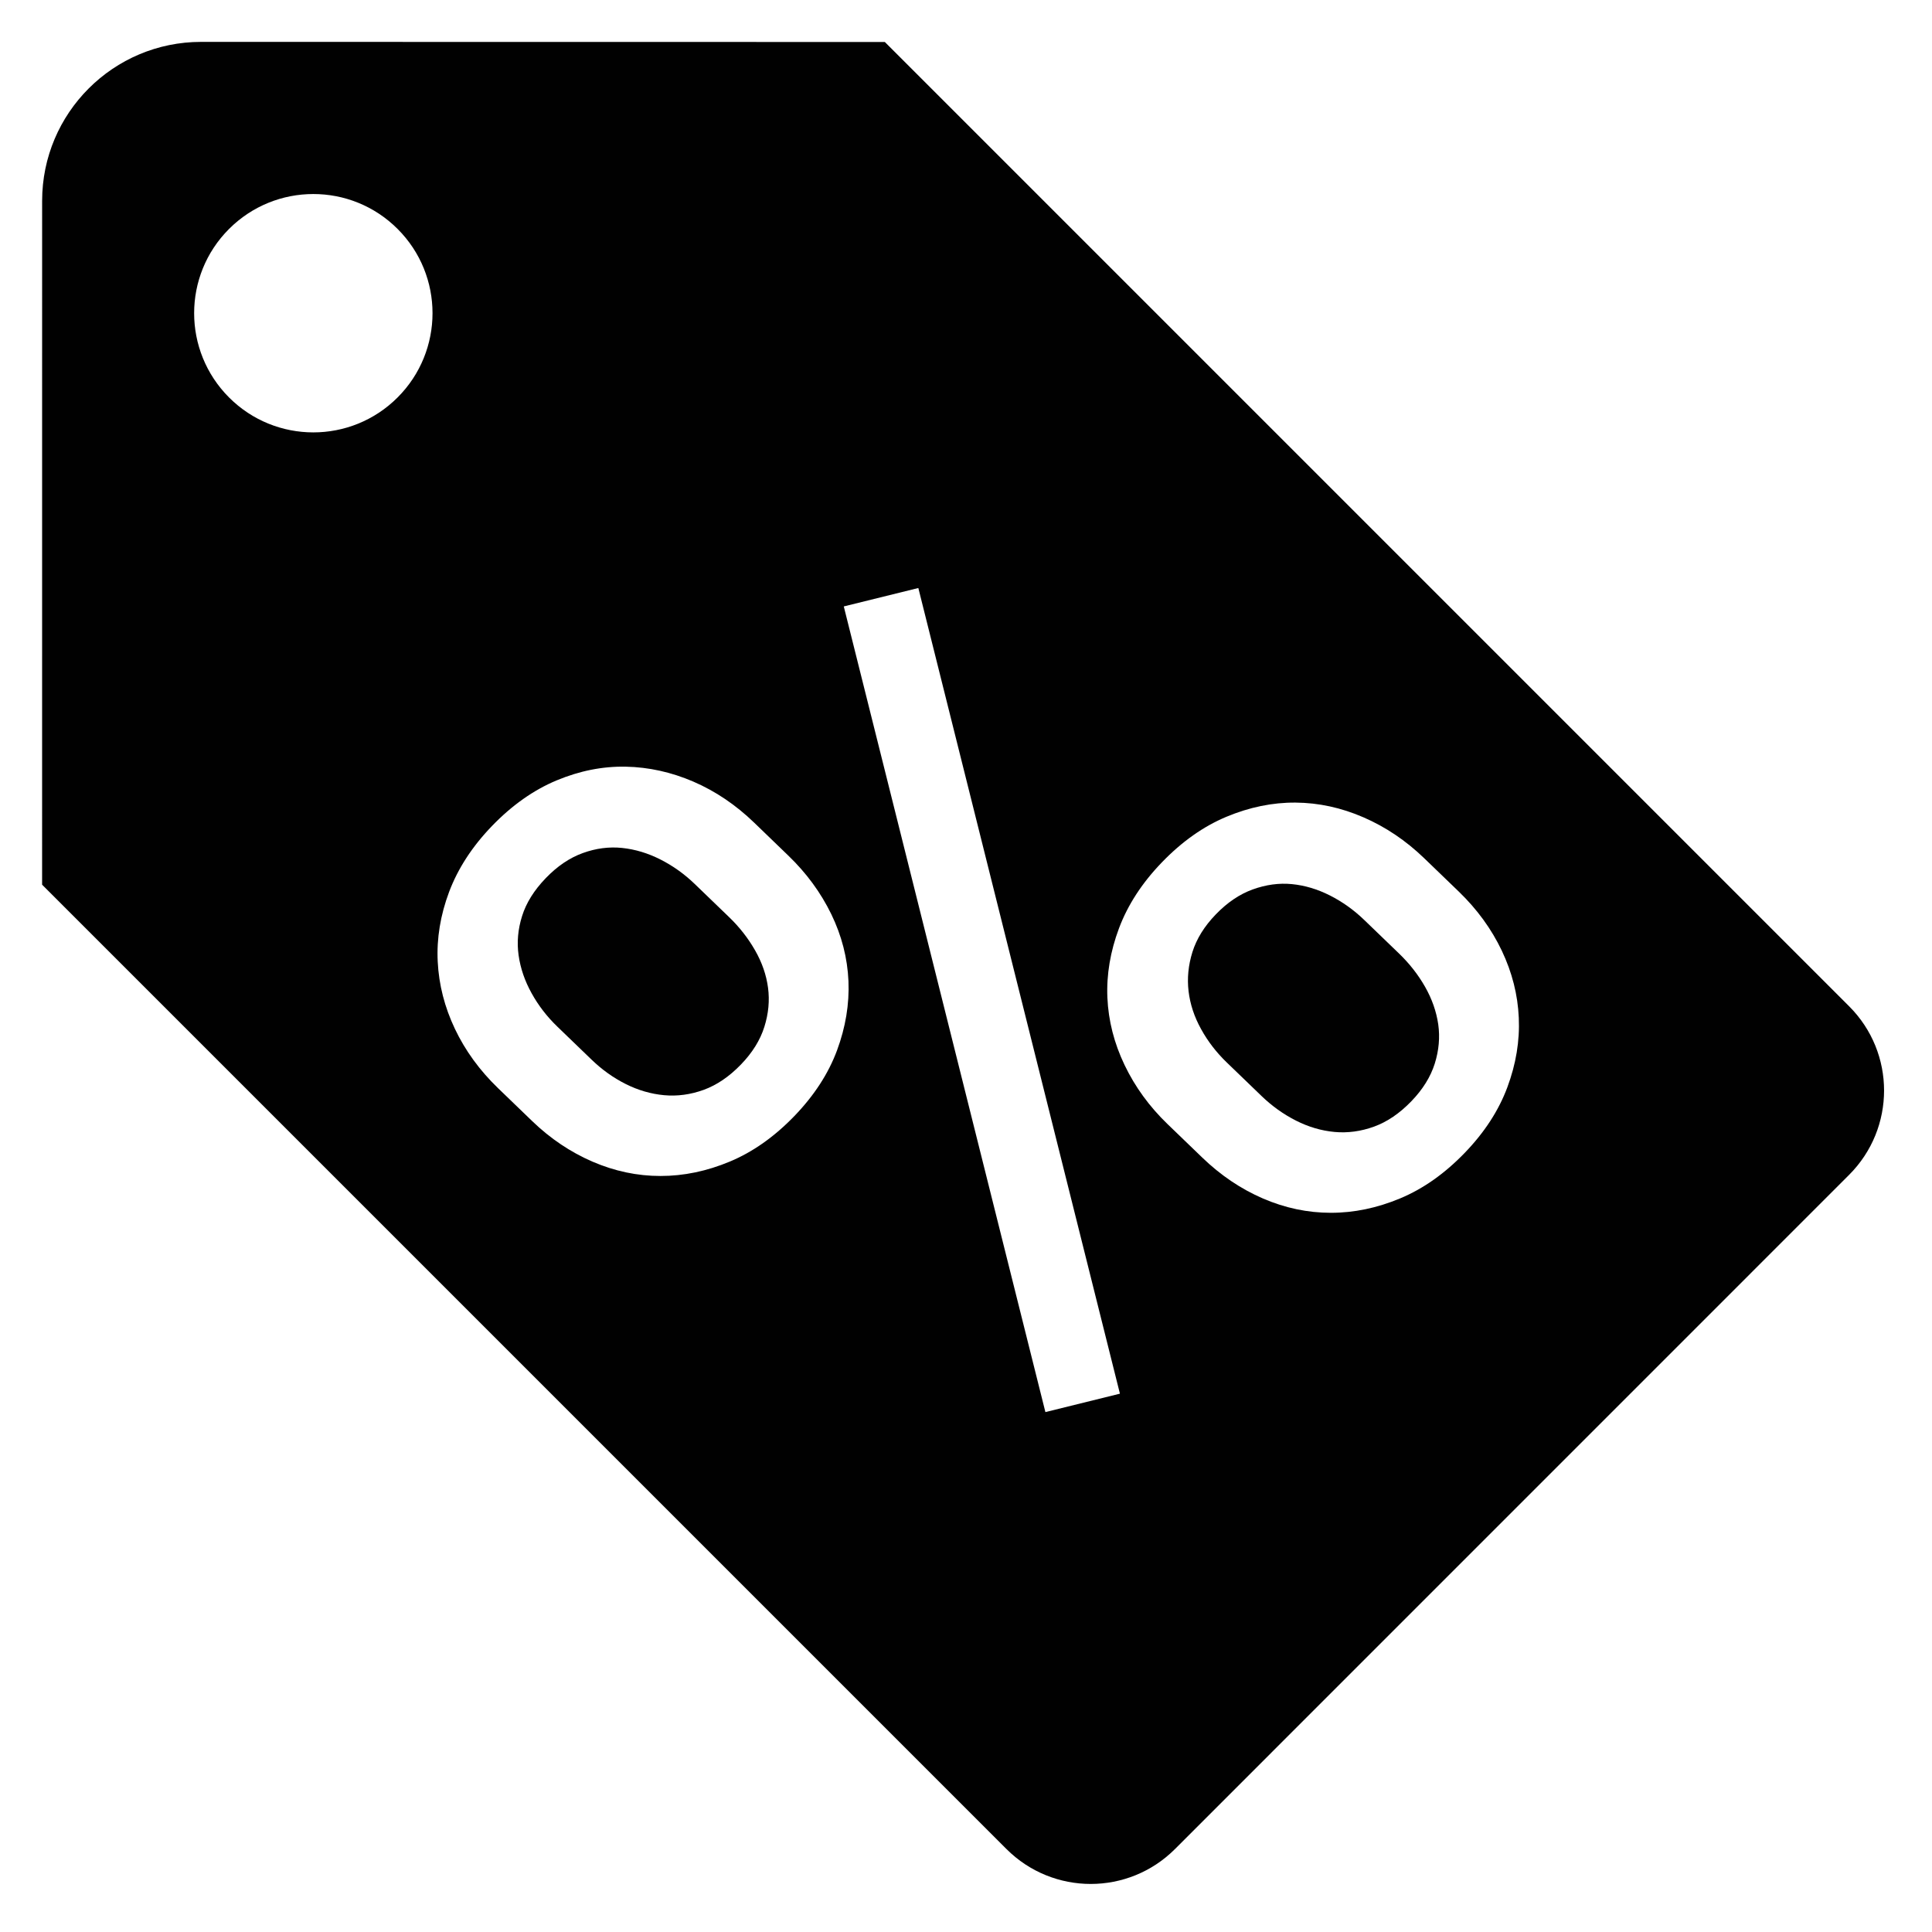 <?xml version="1.0" encoding="utf-8"?>
<!-- Generator: Adobe Illustrator 16.0.0, SVG Export Plug-In . SVG Version: 6.00 Build 0)  -->
<!DOCTYPE svg PUBLIC "-//W3C//DTD SVG 1.1//EN" "http://www.w3.org/Graphics/SVG/1.1/DTD/svg11.dtd">
<svg version="1.1" id="Layer_1" xmlns="http://www.w3.org/2000/svg" xmlns:xlink="http://www.w3.org/1999/xlink" x="0px" y="0px"
	 width="2000px" height="2000px" viewBox="0 0 2000 2000" enable-background="new 0 0 2000 2000" xml:space="preserve">
<path fill="#010101" d="M781.649,983.795c-7.162-12.55-16.104-24.015-26.874-34.374l-35.533-34.271
	c-10.745-10.383-22.623-18.834-35.559-25.405c-12.96-6.571-26.179-10.539-39.653-11.956c-13.451-1.392-27.03,0.335-40.66,5.281
	c-13.657,4.923-26.412,13.554-38.265,25.846c-12.187,12.599-20.38,25.74-24.658,39.422c-4.303,13.657-5.489,27.21-3.583,40.608
	c1.908,13.424,6.365,26.489,13.424,39.191c7.009,12.704,15.9,24.248,26.669,34.631l35.533,34.271
	c10.745,10.358,22.52,18.759,35.326,25.174c12.807,6.416,26.025,10.255,39.604,11.519c13.63,1.263,27.288-0.566,40.943-5.489
	c13.632-4.947,26.541-13.707,38.702-26.308c11.879-12.291,19.918-25.277,24.196-38.959c4.303-13.682,5.564-27.133,3.812-40.403
	C793.322,1009.277,788.839,996.342,781.649,983.795z"/>
<path fill="#010101" d="M1914.23,1041.719L915.972,43.46l-707.789-0.104c-90.854,0-164.572,73.693-164.572,164.573l-0.027,707.892
	l998.284,998.285c48.237,48.209,126.259,48.209,174.494,0l697.844-697.92C1962.441,1167.925,1962.441,1089.928,1914.23,1041.719z
	 M411.587,411.436c-48.184,48.235-126.31,48.235-174.494,0c-48.132-48.184-48.184-126.231,0-174.415
	c48.184-48.21,126.335-48.21,174.494-0.026C459.796,285.126,459.796,363.226,411.587,411.436z M866.475,1087.377
	c-8.942,24.04-23.629,46.638-44.062,67.871c-20.769,21.514-43.057,37.258-66.891,47.204c-23.859,9.972-47.772,14.918-71.787,14.918
	c-24.013,0-47.437-4.946-70.266-14.789c-22.854-9.869-43.648-23.834-62.407-41.896l-35.533-34.271
	c-19.016-18.372-33.909-38.806-44.576-61.273c-10.667-22.469-16.646-45.659-17.831-69.699c-1.184-23.988,2.758-48.082,11.828-72.251
	c9.122-24.169,23.859-46.869,44.318-68.102c20.769-21.515,43.082-37.259,66.891-47.204c23.834-9.946,47.695-14.688,71.554-14.224
	c23.861,0.464,47.231,5.643,70.086,15.486c22.829,9.869,43.777,23.988,62.819,42.36l35.506,34.271
	c18.759,18.062,33.575,38.288,44.422,60.578c10.823,22.313,16.724,45.375,17.779,69.234
	C879.332,1039.399,875.364,1063.337,866.475,1087.377z M1082.195,1461.795l-208.712-834.02l77.171-19.067l208.686,834.02
	L1082.195,1461.795z M1560.426,1125.486c-8.94,24.04-23.602,46.663-44.061,67.869c-20.769,21.516-43.057,37.26-66.917,47.206
	c-23.808,9.945-47.745,14.944-71.733,14.918c-24.042,0-47.488-4.946-70.318-14.814c-22.828-9.87-43.778-23.965-62.846-42.387
	l-35.971-34.683c-18.757-18.089-33.548-38.419-44.396-61.042c-10.821-22.599-16.747-45.839-17.805-69.7
	c-1.029-23.834,2.988-47.849,12.06-72.043c9.095-24.169,23.859-46.871,44.318-68.077c20.742-21.514,43.057-37.284,66.891-47.231
	c23.835-9.945,47.695-14.841,71.529-14.66c23.86,0.181,47.308,5.256,70.291,15.253c23.012,9.998,43.881,24.067,62.64,42.129
	l35.971,34.682c19.067,18.397,33.91,38.805,44.603,61.273c10.668,22.469,16.543,45.633,17.573,69.467
	C1573.31,1077.533,1569.368,1101.446,1560.426,1125.486z"/>
<path fill="#010101" d="M1475.189,1021.466c-7.162-12.548-16.154-24.015-26.926-34.399l-35.971-34.682
	c-10.744-10.383-22.598-18.834-35.558-25.405c-12.961-6.546-26.103-10.462-39.423-11.75c-13.297-1.29-26.799,0.566-40.429,5.487
	c-13.655,4.922-26.412,13.553-38.264,25.846c-11.878,12.29-19.918,25.276-24.221,38.958c-4.253,13.657-5.593,27.211-3.995,40.608
	c1.599,13.425,5.901,26.488,12.961,39.191c6.984,12.729,15.898,24.248,26.67,34.632l35.97,34.681
	c10.771,10.385,22.599,18.836,35.559,25.407c12.961,6.57,26.281,10.486,39.887,11.749c13.58,1.263,27.235-0.566,40.891-5.488
	c13.657-4.946,26.541-13.708,38.729-26.333c11.852-12.291,19.891-25.278,24.194-38.934c4.277-13.683,5.488-27.21,3.607-40.608
	C1486.914,1047.026,1482.354,1034.039,1475.189,1021.466z"/>
</svg>
